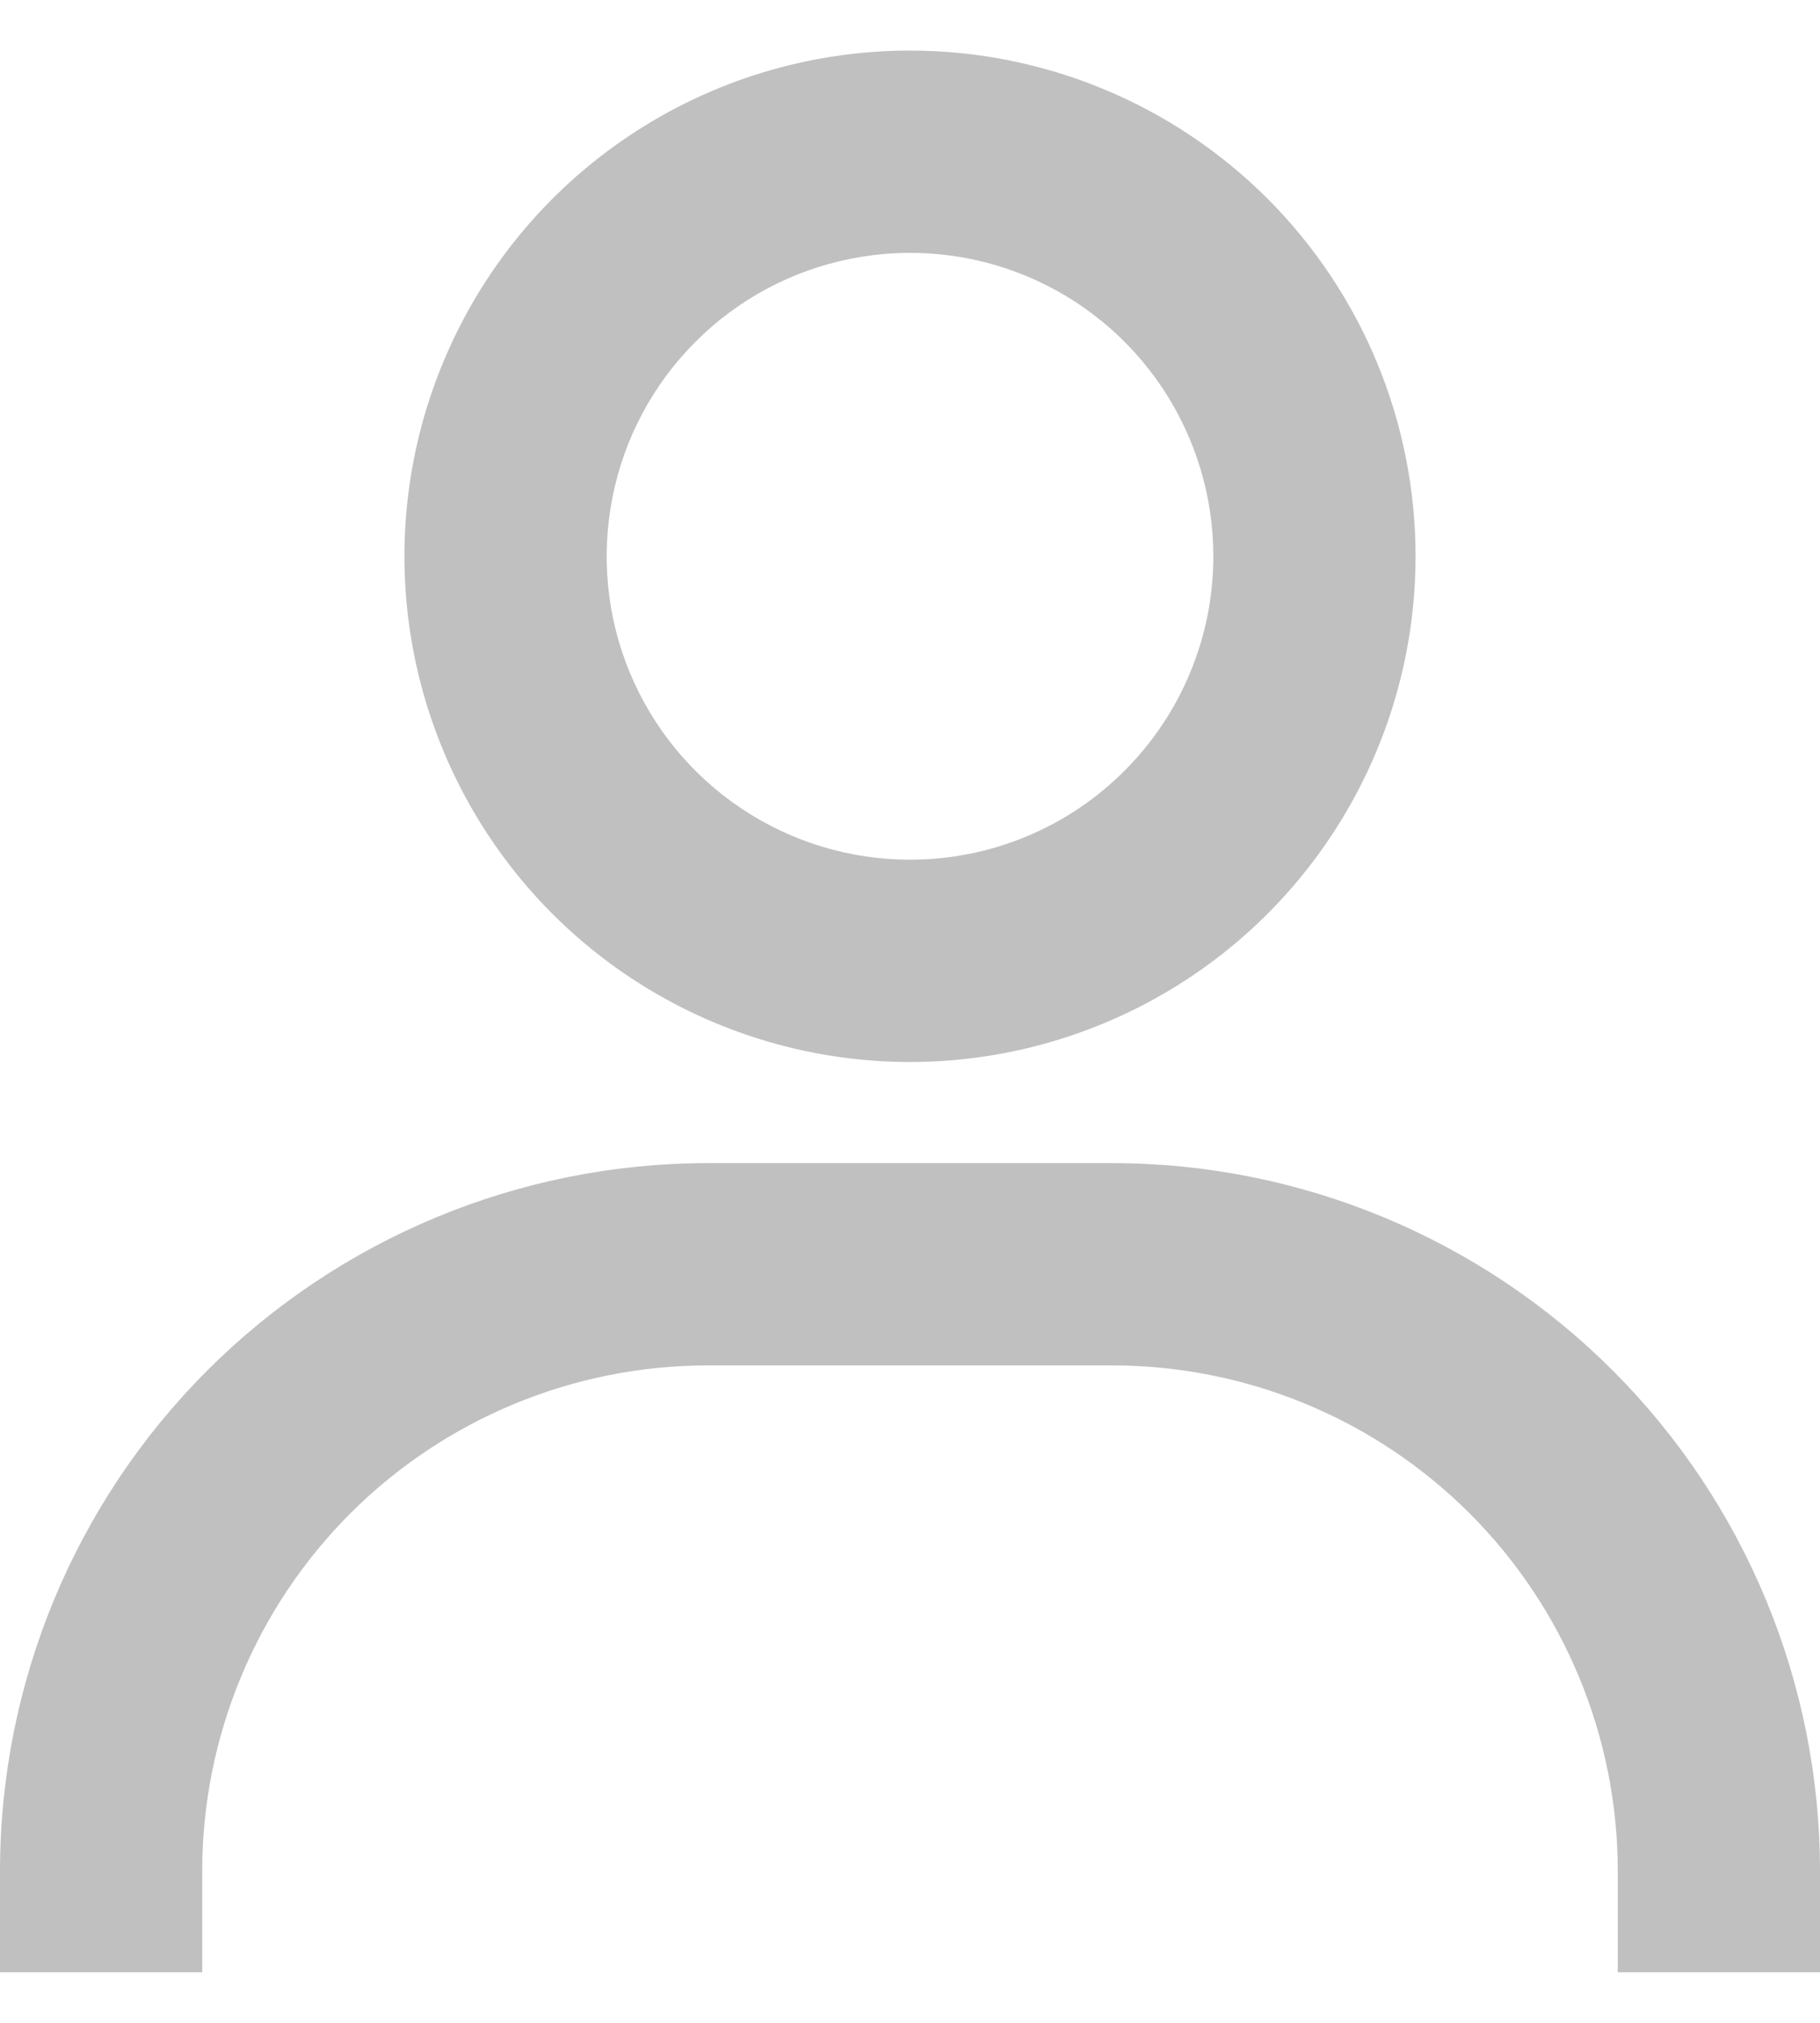 <svg width="18" height="20" viewBox="0 0 18 20" fill="none" xmlns="http://www.w3.org/2000/svg">
<path fill-rule="evenodd" clip-rule="evenodd" d="M9 0.5C8.011 0.5 7.044 0.793 6.222 1.343C5.4 1.892 4.759 2.673 4.381 3.587C4.002 4.5 3.903 5.506 4.096 6.475C4.289 7.445 4.765 8.336 5.464 9.036C6.164 9.735 7.055 10.211 8.025 10.404C8.994 10.597 10 10.498 10.913 10.119C11.827 9.741 12.608 9.1 13.157 8.278C13.707 7.456 14 6.489 14 5.5C14 4.174 13.473 2.902 12.536 1.964C11.598 1.027 10.326 0.5 9 0.5ZM9 8.5C8.407 8.5 7.827 8.324 7.333 7.994C6.84 7.665 6.455 7.196 6.228 6.648C6.001 6.1 5.942 5.497 6.058 4.915C6.173 4.333 6.459 3.798 6.879 3.379C7.298 2.959 7.833 2.673 8.415 2.558C8.997 2.442 9.6 2.501 10.148 2.728C10.696 2.955 11.165 3.34 11.494 3.833C11.824 4.327 12 4.907 12 5.5C12 6.296 11.684 7.059 11.121 7.621C10.559 8.184 9.796 8.5 9 8.5Z" fill="#C0C0C0"/>
<path d="M18 19.5V18.5C18 16.643 17.262 14.863 15.95 13.55C14.637 12.238 12.857 11.5 11 11.5H7C5.143 11.5 3.363 12.238 2.05 13.55C0.737 14.863 0 16.643 0 18.5V19.5H2V18.5C2 17.174 2.527 15.902 3.464 14.964C4.402 14.027 5.674 13.5 7 13.5H11C12.326 13.5 13.598 14.027 14.536 14.964C15.473 15.902 16 17.174 16 18.5V19.5H18Z" fill="#C0C0C0"/>
</svg>
